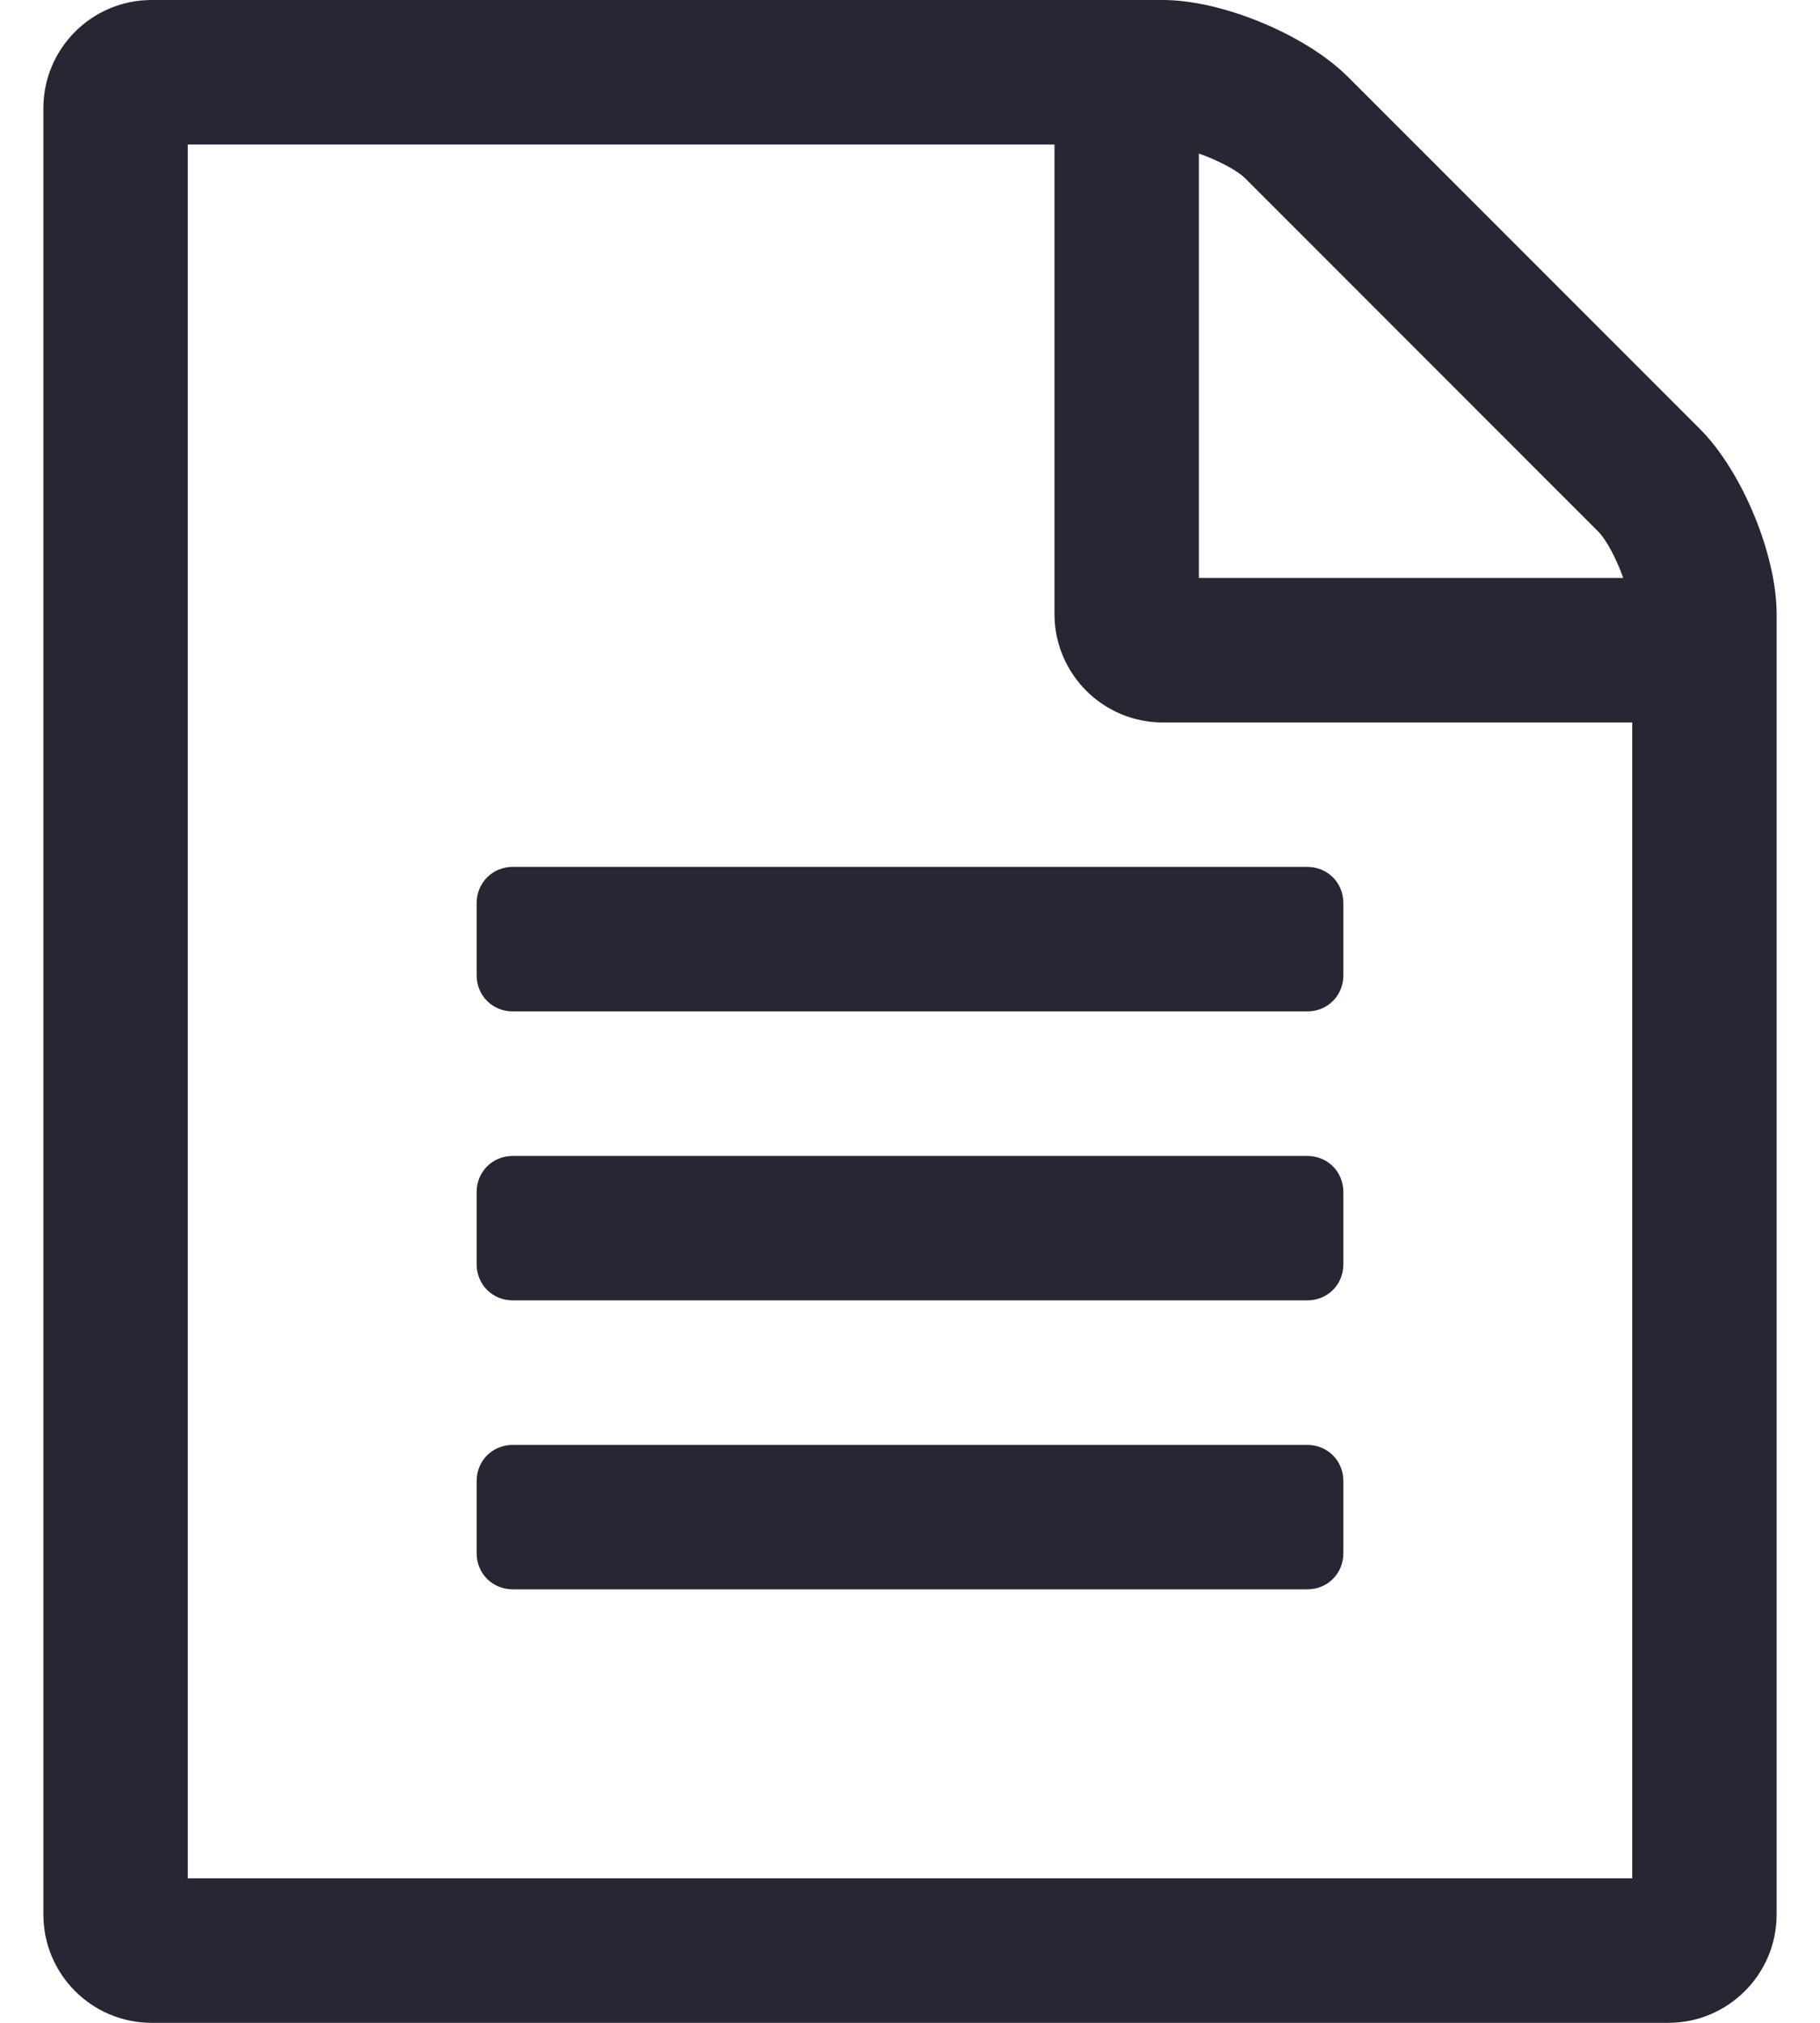 <svg width="18" height="20" viewBox="0 0 18 20" fill="none" xmlns="http://www.w3.org/2000/svg">
<path d="M16.812 4.241L13.33 0.759C12.917 0.346 12.091 0 11.5 0H1.5C0.908 0 0.429 0.48 0.429 1.071V18.929C0.429 19.52 0.908 20 1.5 20H16.5C17.091 20 17.571 19.52 17.571 18.929V6.071C17.571 5.48 17.226 4.654 16.812 4.241ZM11.857 1.518C12.047 1.585 12.237 1.685 12.315 1.763L15.808 5.257C15.886 5.335 15.987 5.525 16.054 5.714H11.857V1.518ZM16.143 18.571H1.857V1.429H10.429V6.071C10.429 6.663 10.909 7.143 11.5 7.143H16.143V18.571ZM4.714 8.929V9.643C4.714 9.844 4.871 10 5.071 10H12.929C13.13 10 13.286 9.844 13.286 9.643V8.929C13.286 8.728 13.13 8.571 12.929 8.571H5.071C4.871 8.571 4.714 8.728 4.714 8.929ZM12.929 11.429H5.071C4.871 11.429 4.714 11.585 4.714 11.786V12.5C4.714 12.701 4.871 12.857 5.071 12.857H12.929C13.13 12.857 13.286 12.701 13.286 12.5V11.786C13.286 11.585 13.13 11.429 12.929 11.429ZM12.929 14.286H5.071C4.871 14.286 4.714 14.442 4.714 14.643V15.357C4.714 15.558 4.871 15.714 5.071 15.714H12.929C13.13 15.714 13.286 15.558 13.286 15.357V14.643C13.286 14.442 13.13 14.286 12.929 14.286Z" fill="#272733"/>
</svg>
